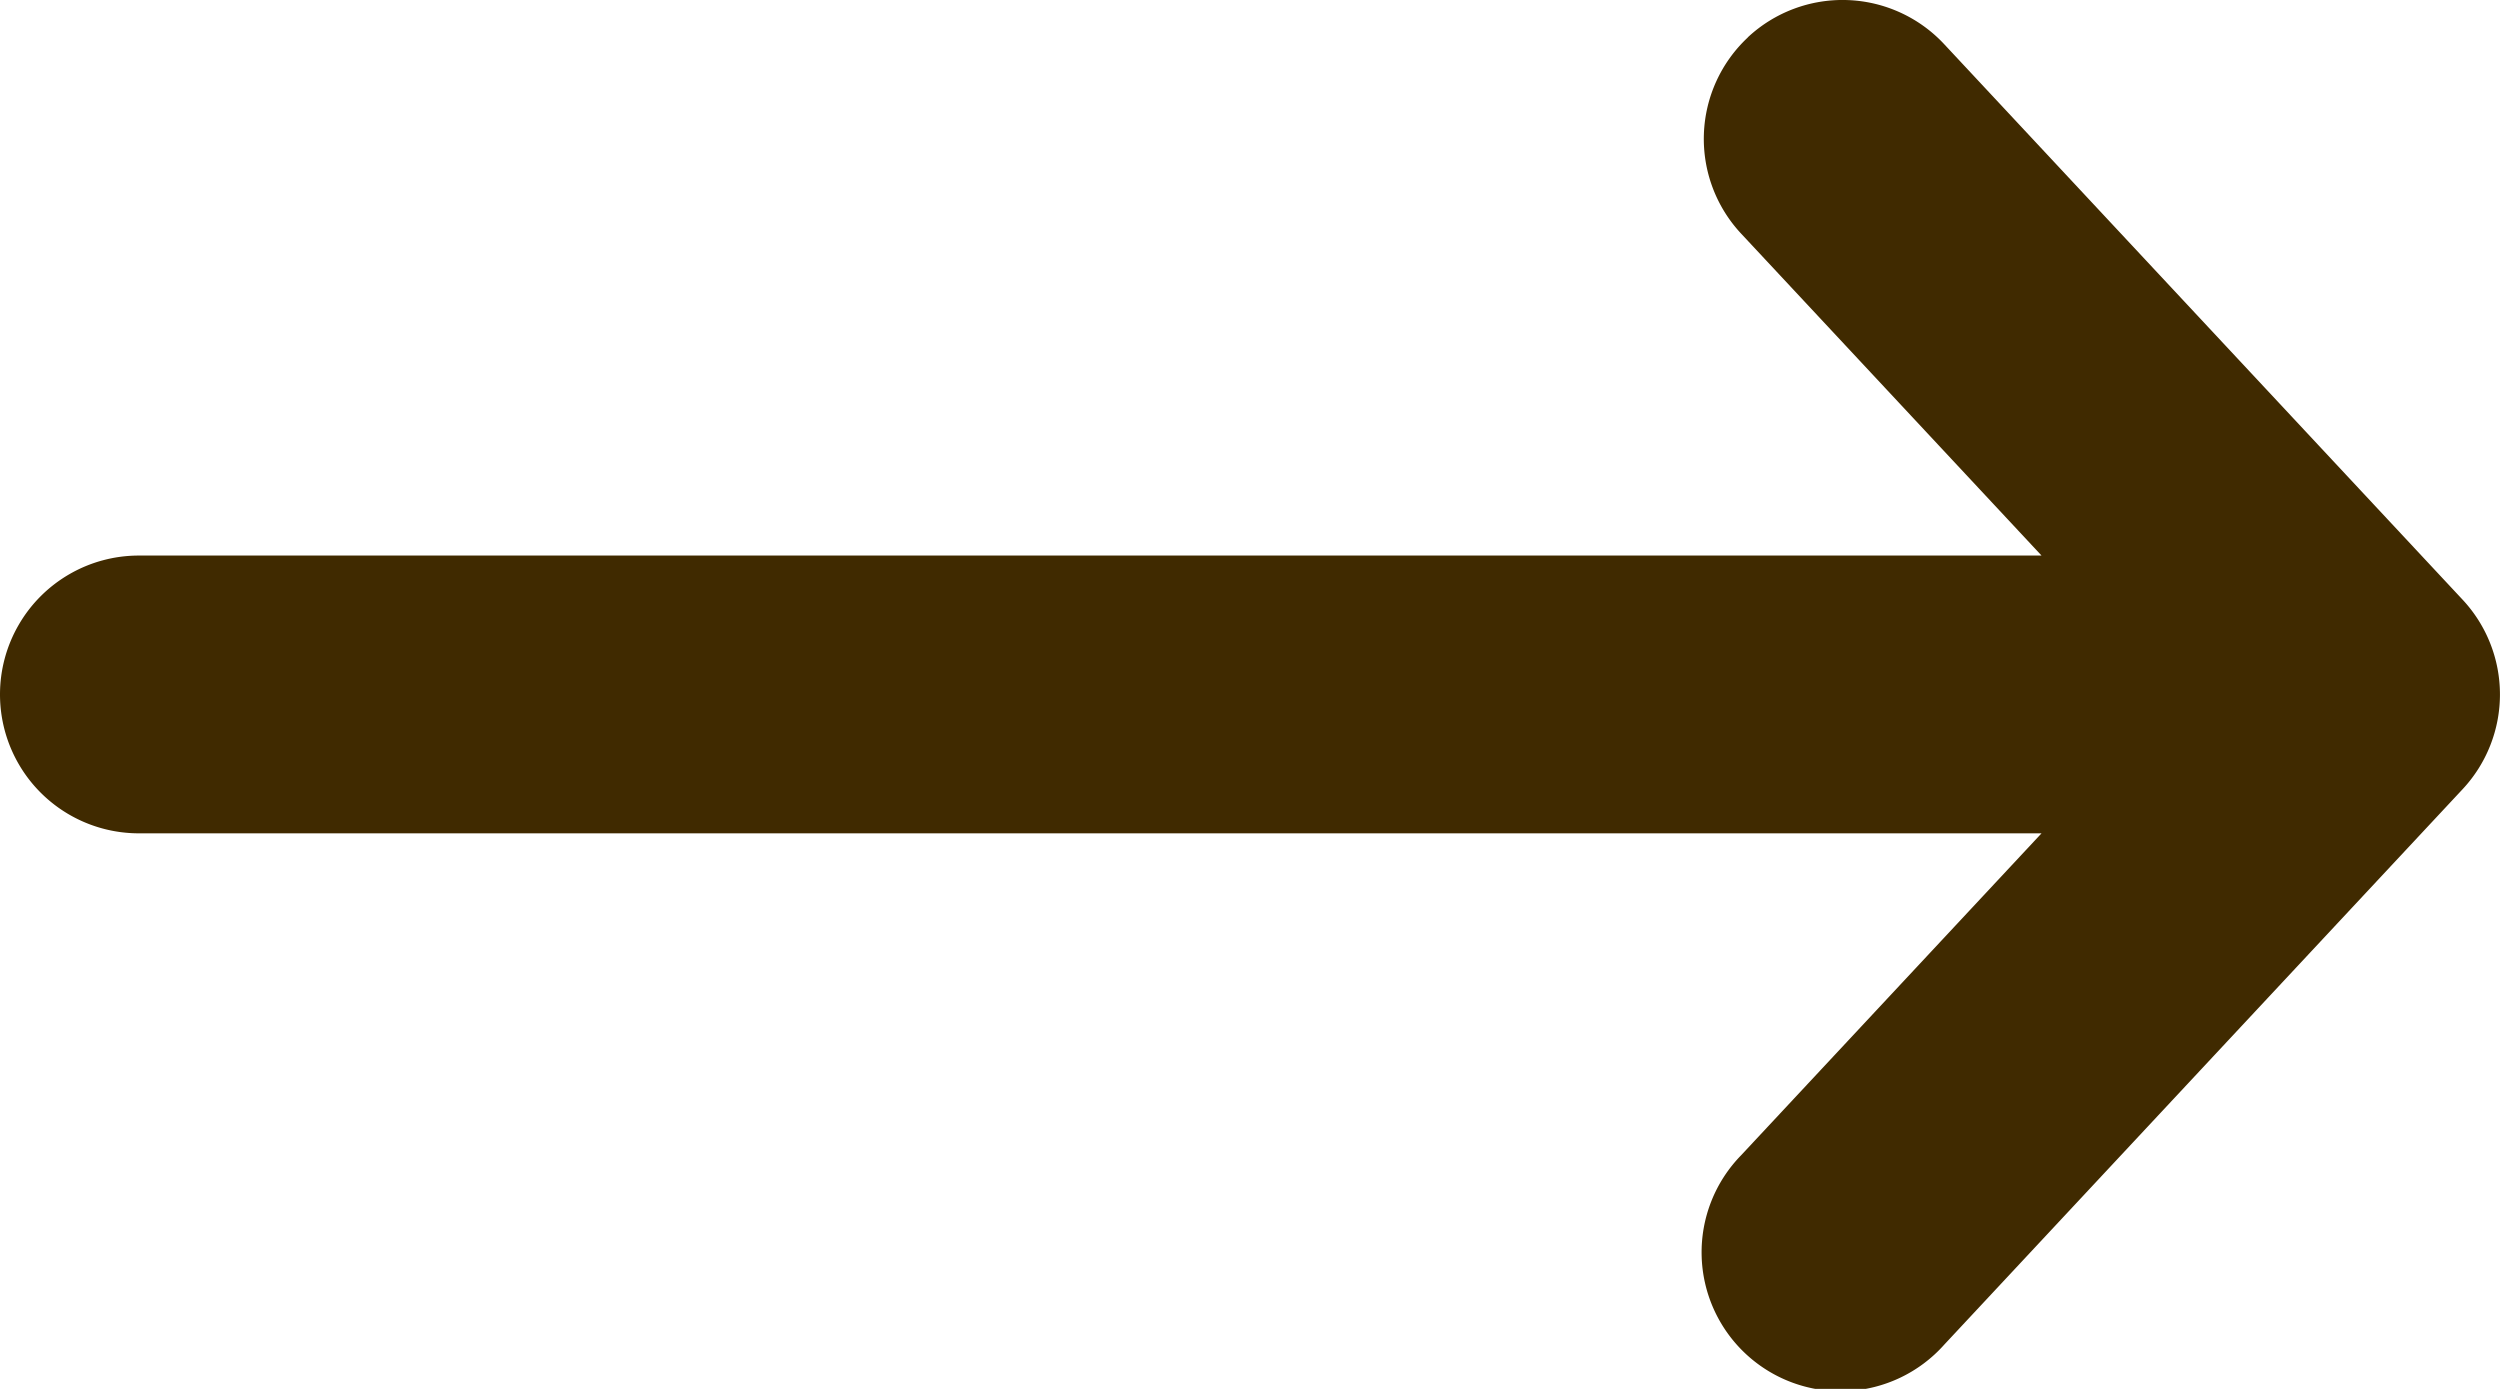 <svg width="18" height="10" fill="none" xmlns="http://www.w3.org/2000/svg"><path fill-rule="evenodd" clip-rule="evenodd" d="M12.584.269a1 1 0 0 1 1.414.049l3.733 4a1 1 0 0 1 0 1.364l-3.733 4a1 1 0 1 1-1.462-1.364L14.699 6H1a1 1 0 1 1 0-2h13.699l-2.163-2.318A1 1 0 0 1 12.584.27Z" fill="#402A00"/></svg>